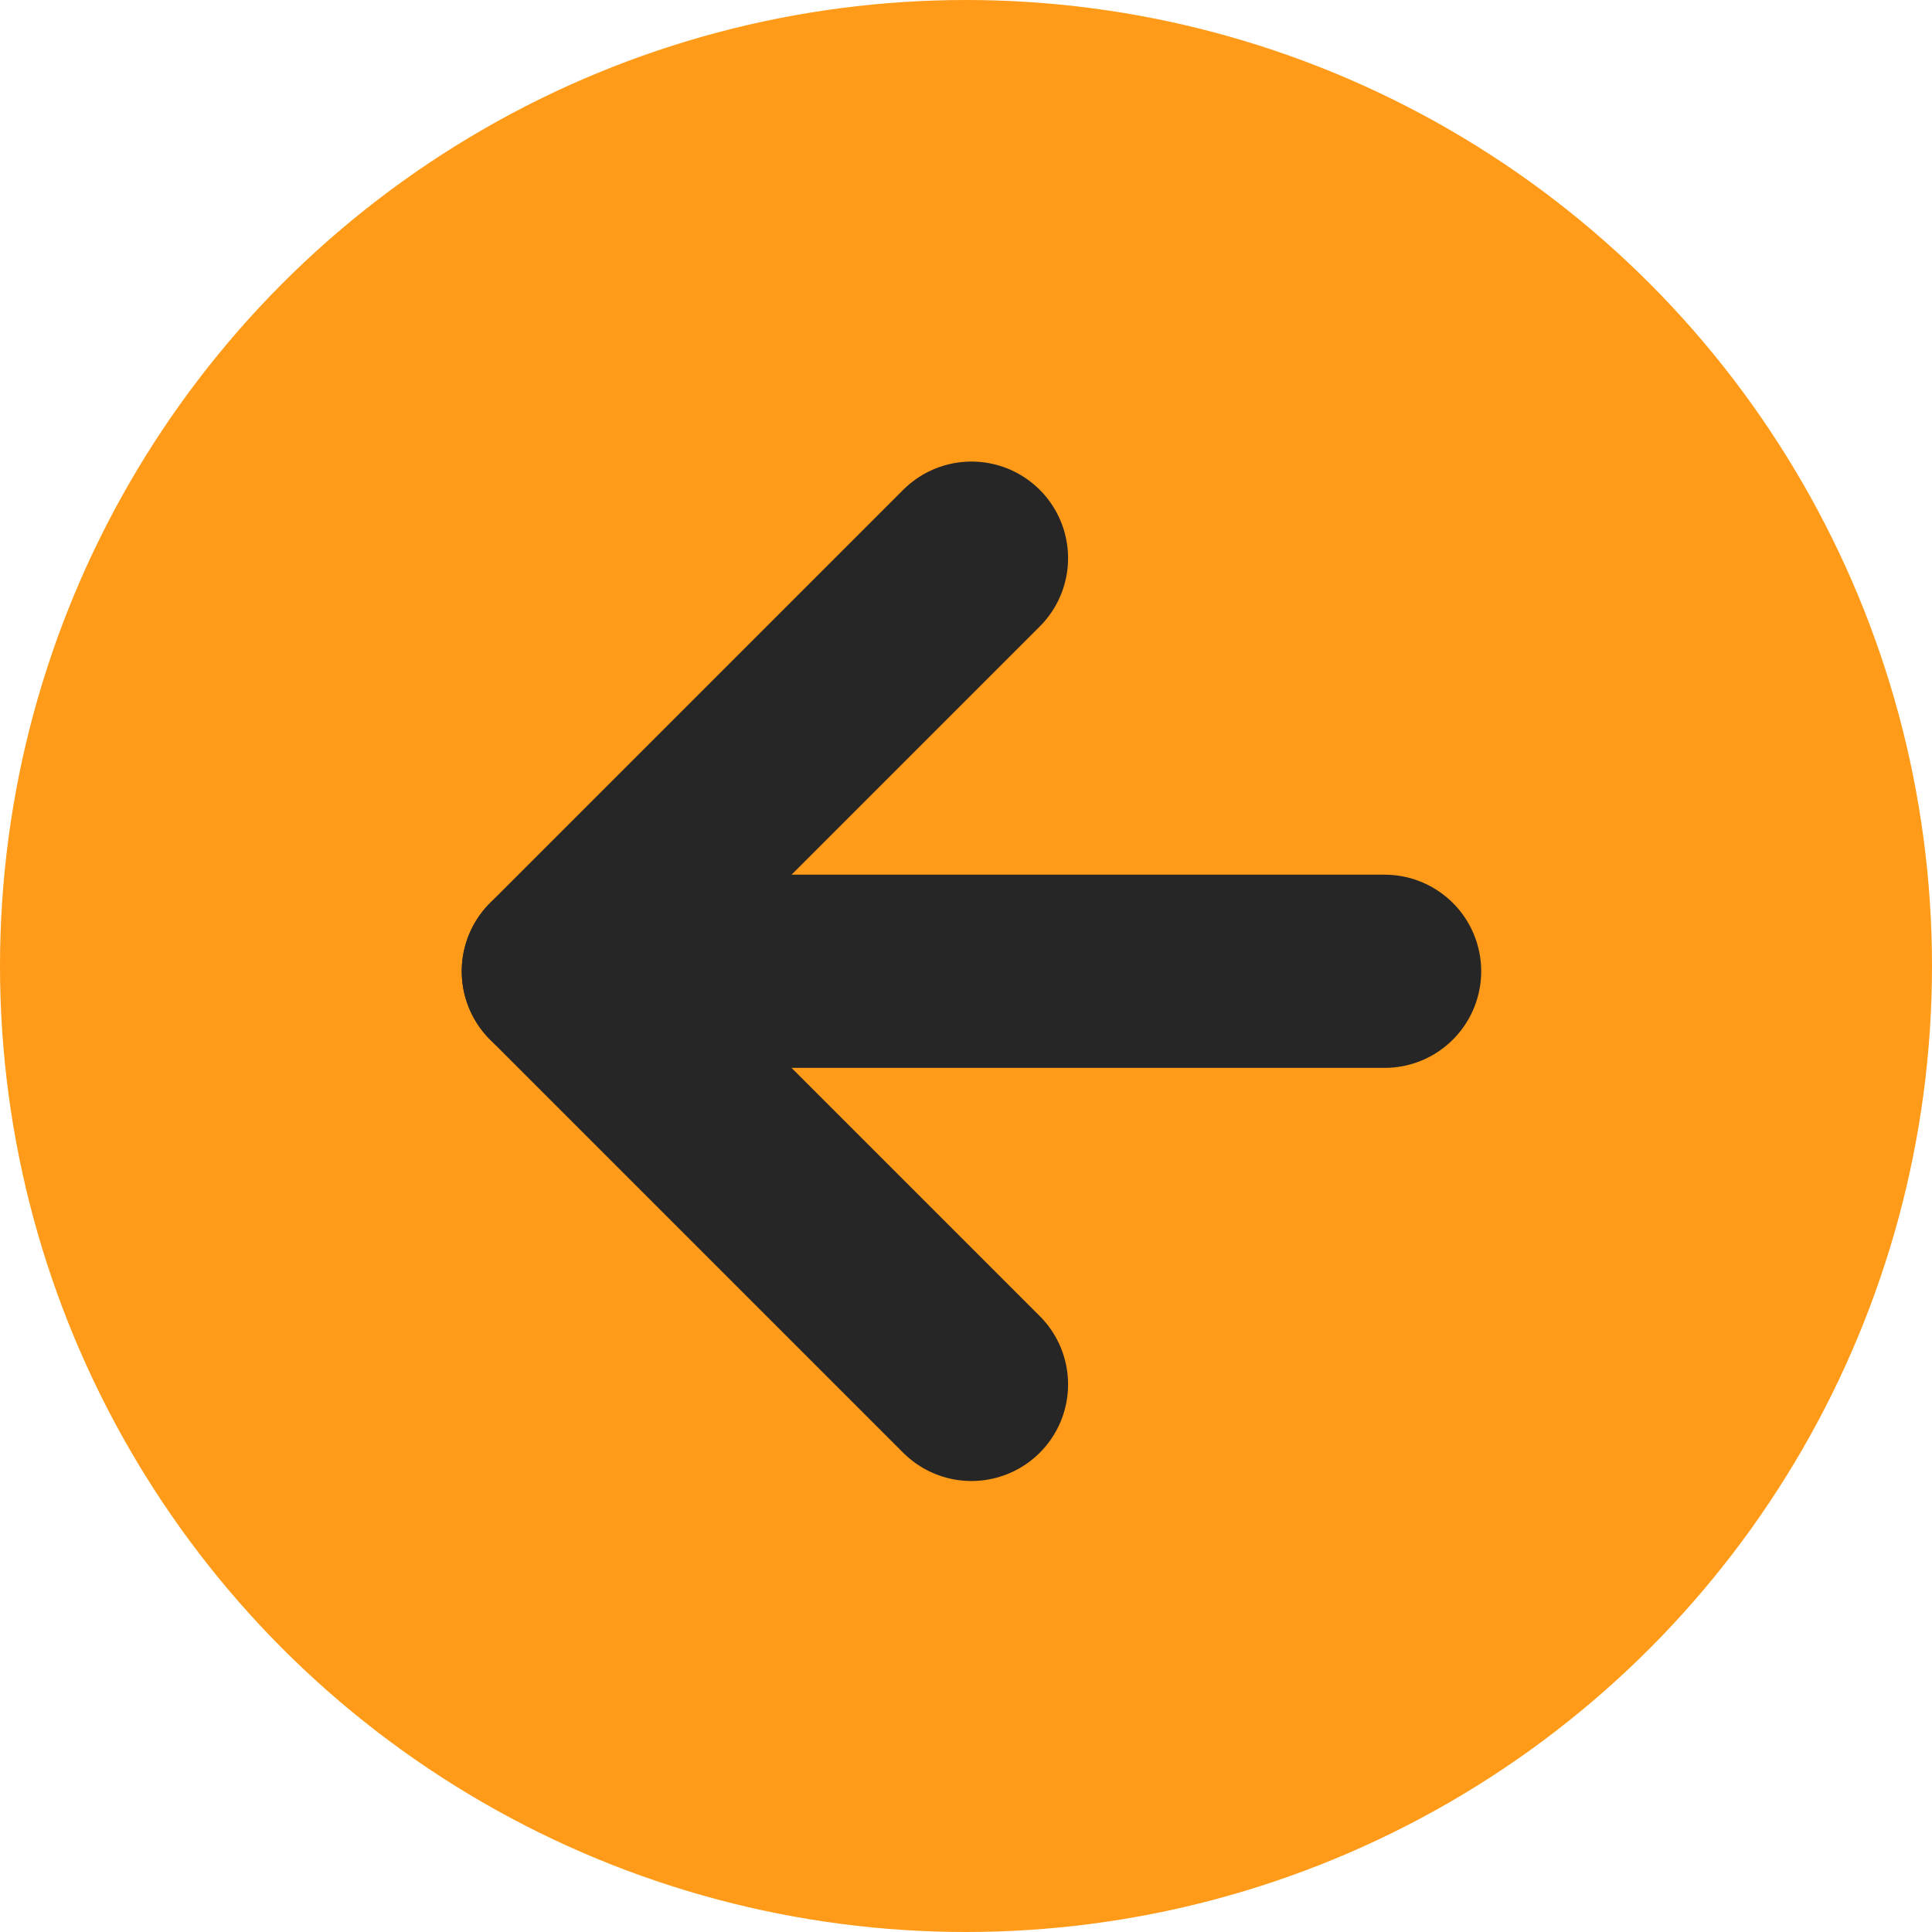 <svg width="60" height="60" viewBox="0 0 60 60" fill="none" xmlns="http://www.w3.org/2000/svg">
<circle cx="30" cy="30" r="30" fill="#FF9B18"/>
<path d="M43 30.164H17.34" stroke="#262626" stroke-width="6" stroke-linecap="round" stroke-linejoin="round"/>
<path d="M30.17 42.994L17.34 30.164L30.17 17.334" stroke="#262626" stroke-width="6" stroke-linecap="round" stroke-linejoin="round"/>
</svg>
